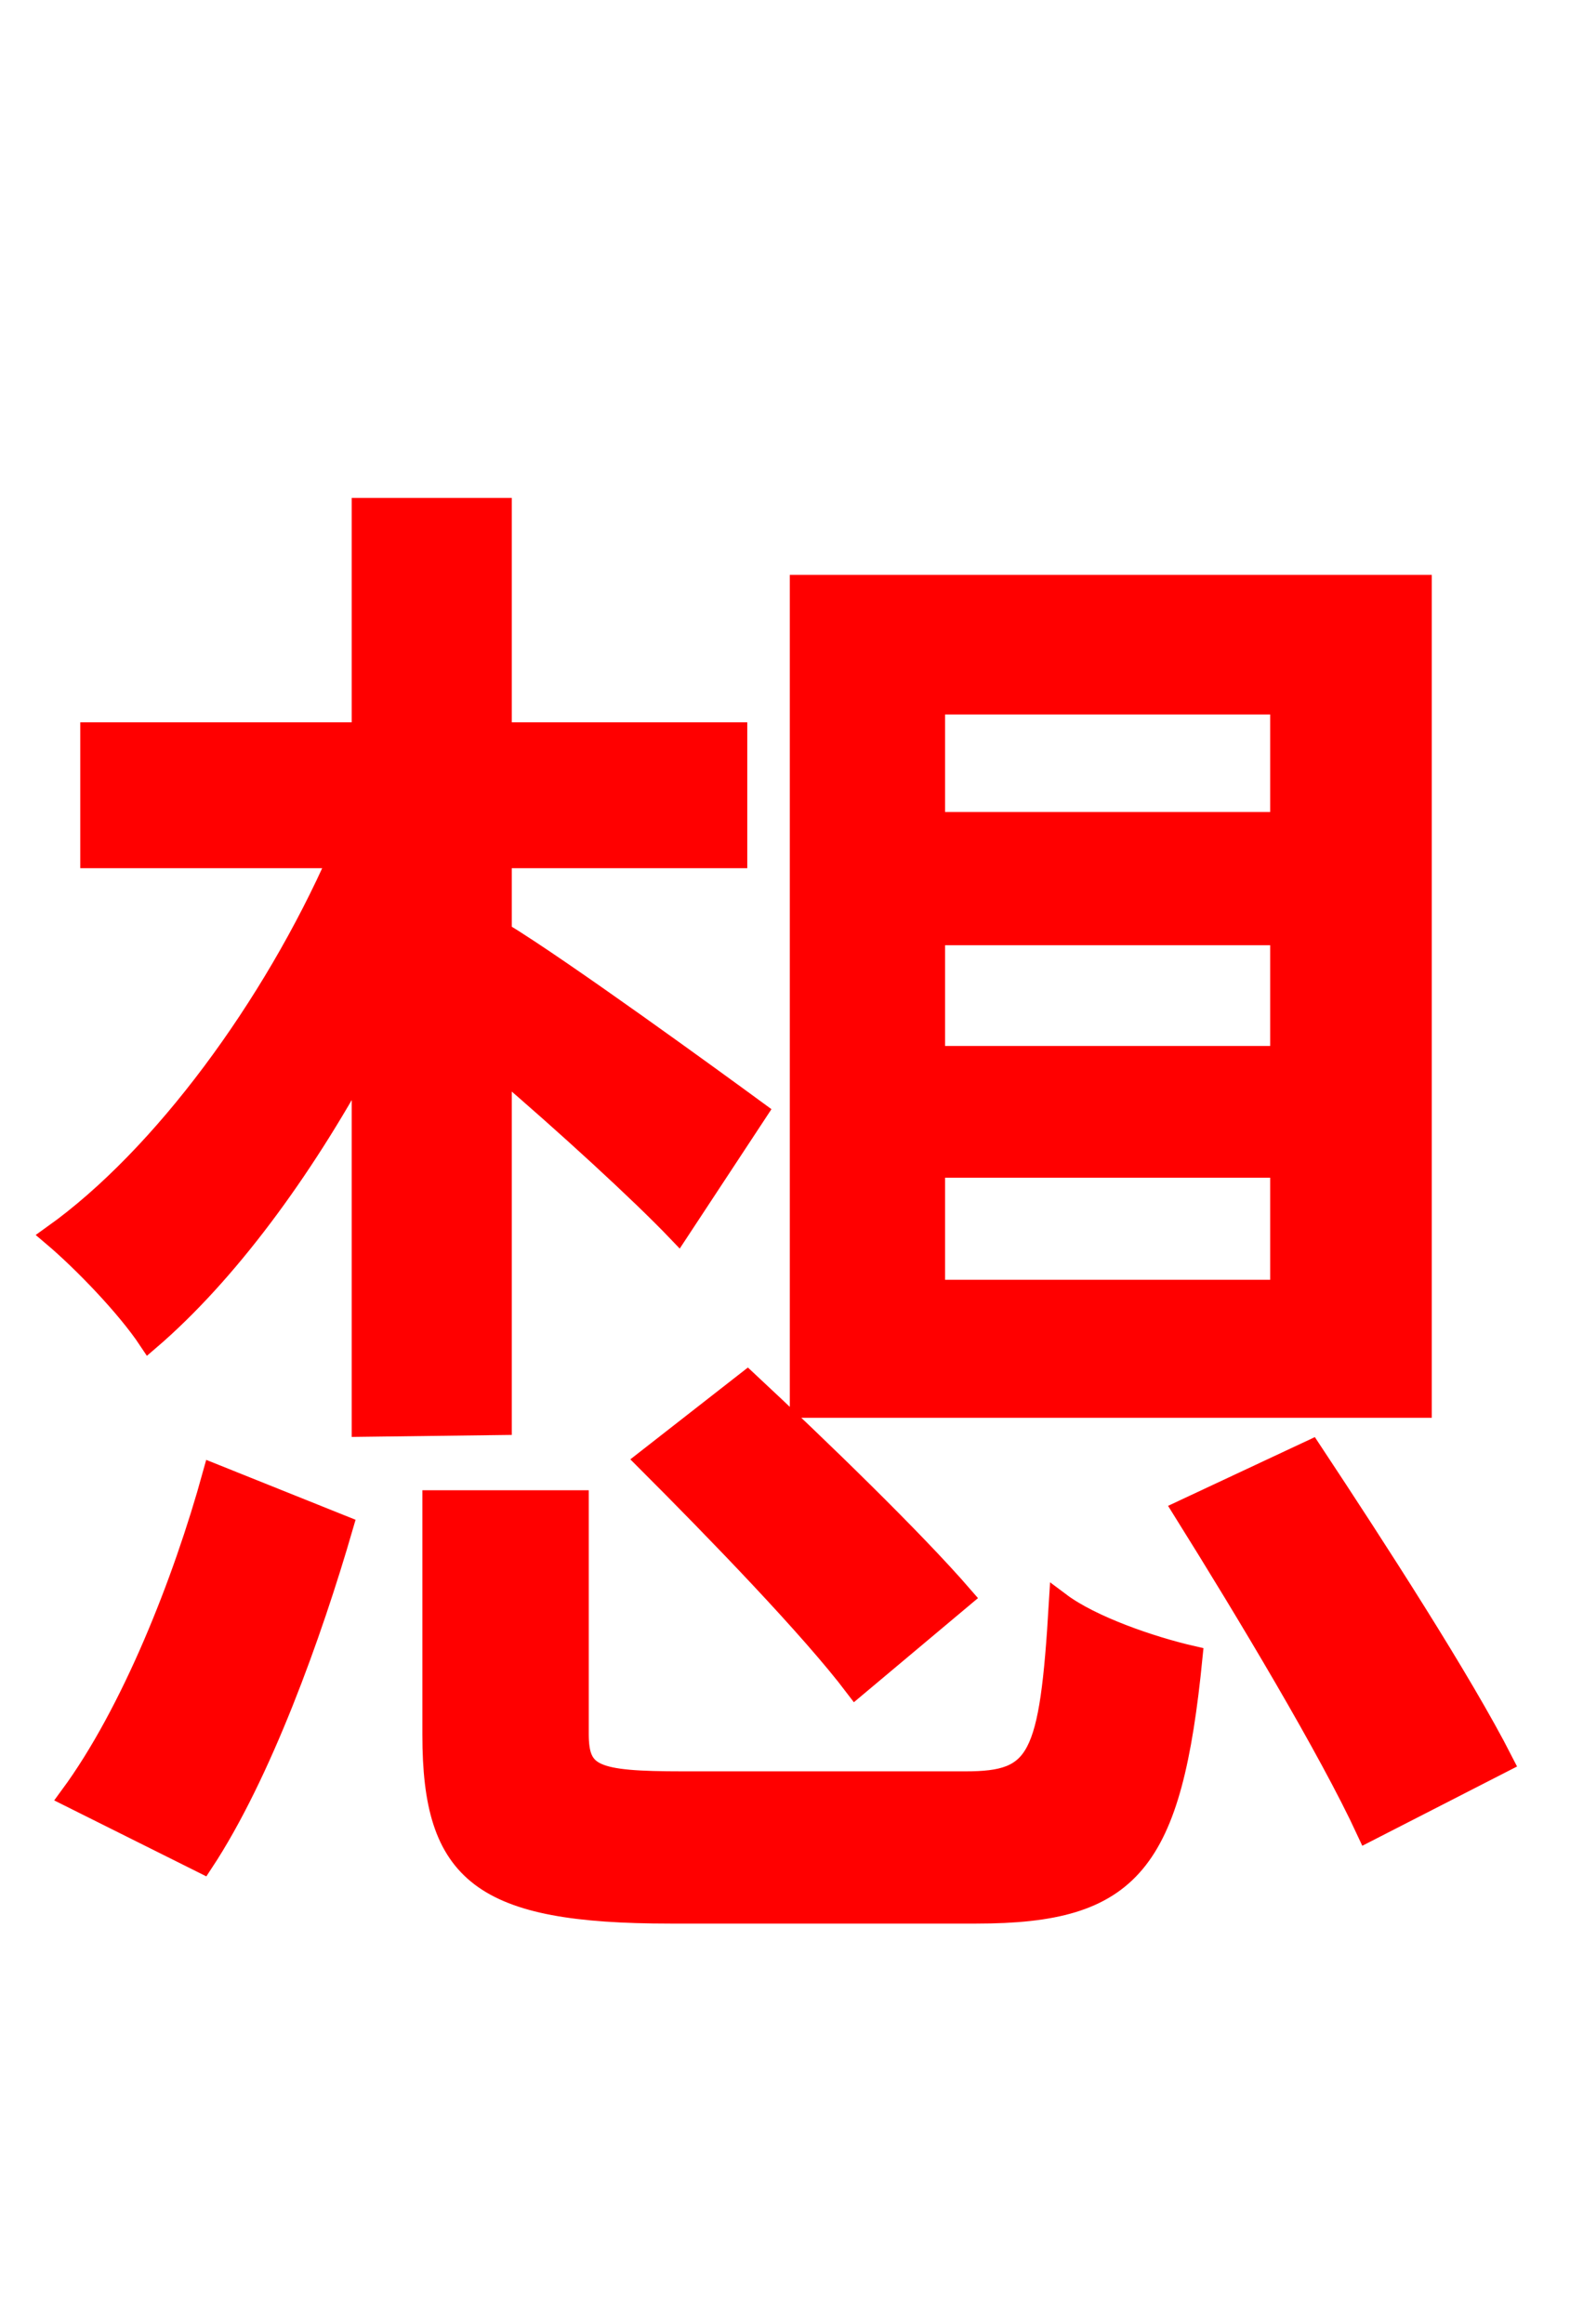 <svg xmlns="http://www.w3.org/2000/svg" xmlns:xlink="http://www.w3.org/1999/xlink" width="72" height="106.56"><path fill="red" stroke="red" d="M58.75 37.73L42.84 37.73L42.84 32.26L58.75 32.26ZM58.75 48.46L42.84 48.46L42.84 42.84L58.75 42.84ZM58.75 59.18L42.84 59.18L42.84 53.50L58.75 53.50ZM65.16 26.86L36.72 26.86L36.72 64.51L65.16 64.51ZM29.66 66.96C32.90 70.20 37.22 74.66 39.24 77.33L44.14 73.22C41.90 70.63 37.51 66.38 34.27 63.36ZM9.29 85.39C11.95 81.36 14.26 74.95 15.70 69.98L9.79 67.61C8.42 72.58 6.05 78.55 3.24 82.37ZM22.97 65.30L22.97 48.96C25.92 51.48 29.38 54.65 31.10 56.45L34.70 50.98C32.83 49.61 25.70 44.42 22.97 42.77L22.97 39.31L33.77 39.31L33.77 33.62L22.97 33.62L22.97 23.33L16.63 23.33L16.63 33.62L4.18 33.62L4.18 39.31L15.55 39.31C12.53 46.15 7.49 53.06 2.45 56.66C3.82 57.82 5.83 59.90 6.84 61.42C10.37 58.39 13.82 53.71 16.63 48.53L16.63 65.38ZM31.32 81.72C27.22 81.72 26.50 81.43 26.50 79.49L26.50 68.83L19.87 68.83L19.87 79.56C19.87 85.90 22.10 87.70 30.74 87.70L44.78 87.70C51.84 87.70 53.71 85.46 54.65 75.96C52.78 75.53 50.04 74.59 48.60 73.51C48.17 80.71 47.66 81.72 44.28 81.72ZM54.29 69.26C57.17 73.87 60.98 80.21 62.71 83.95L68.90 80.78C67.03 77.11 63.07 70.99 60.12 66.53Z"/></svg>
